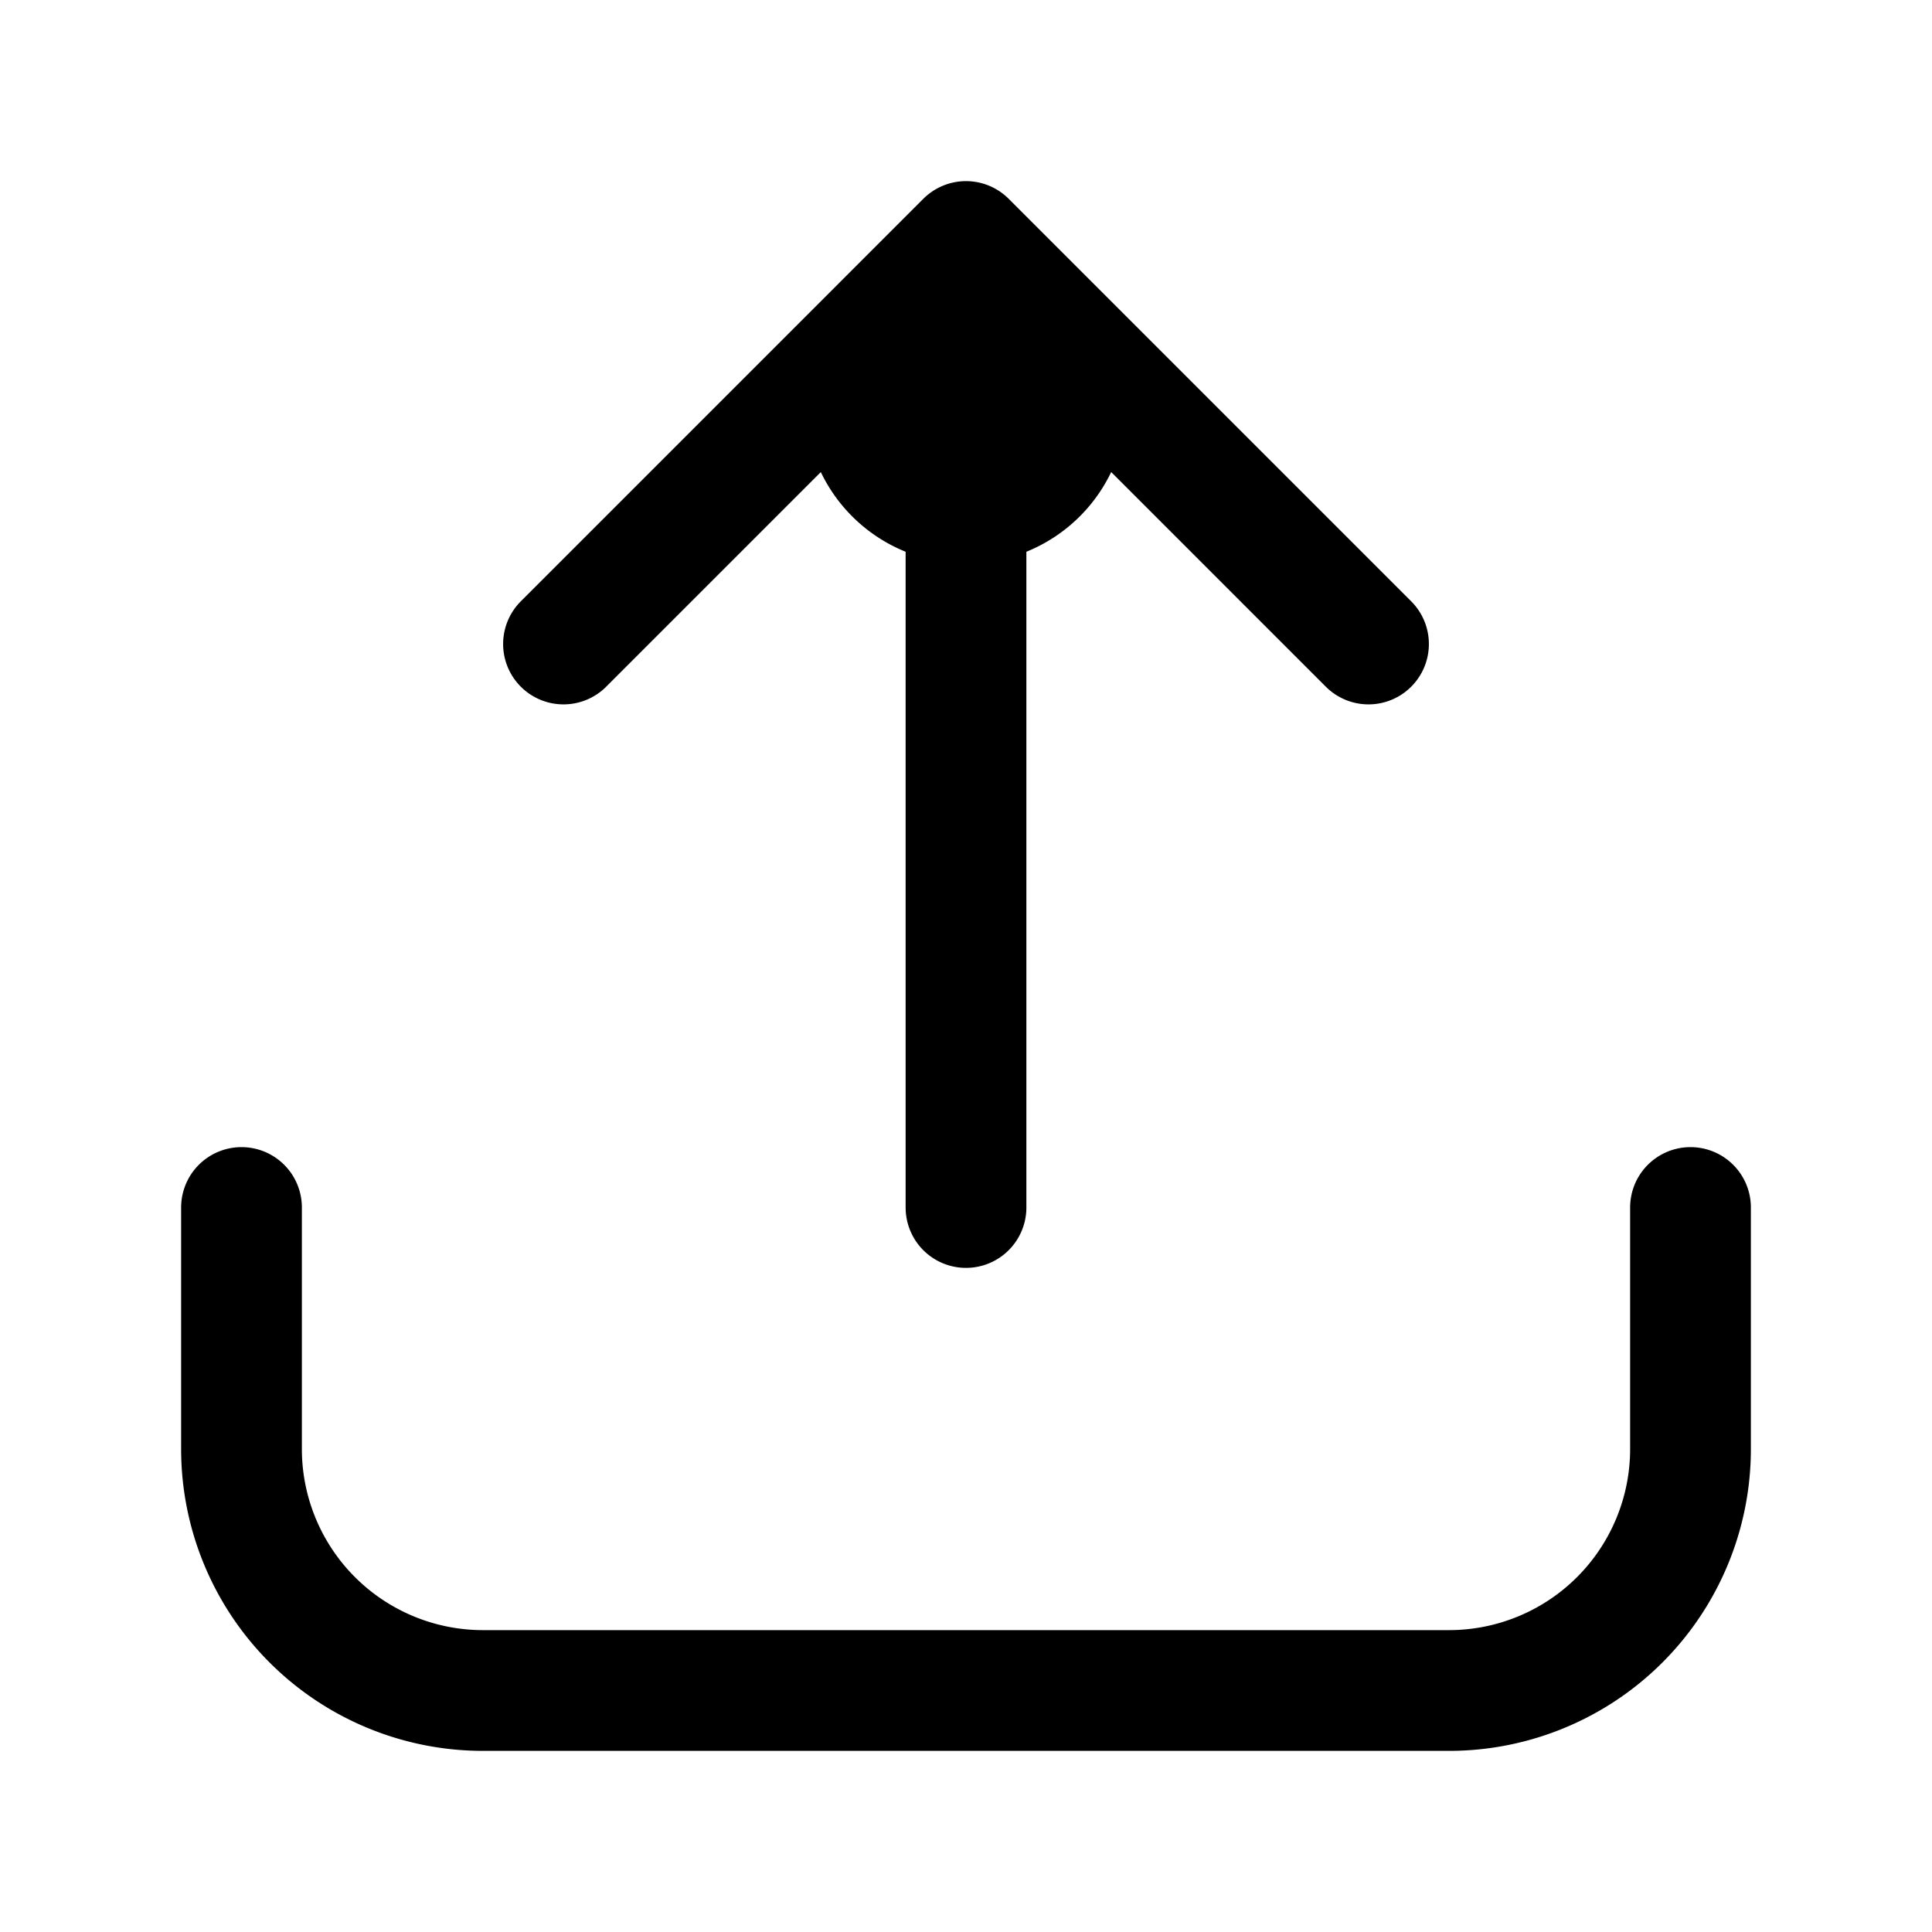 <svg xmlns="http://www.w3.org/2000/svg" width="24" height="24" fill="none" viewBox="0 0 24 24">
  <path fill="color(display-p3 .98 .561 .561)" d="M14 5a2 2 0 1 1-4 0 2 2 0 0 1 4 0Z"/>
  <path stroke="#000" stroke-linecap="round" stroke-linejoin="round" stroke-width="1.5" d="m7 8 5-5m0 0 5 5m-5-5v12m-9 0v3a3 3 0 0 0 3 3h12a3 3 0 0 0 3-3v-3"/>
</svg>
